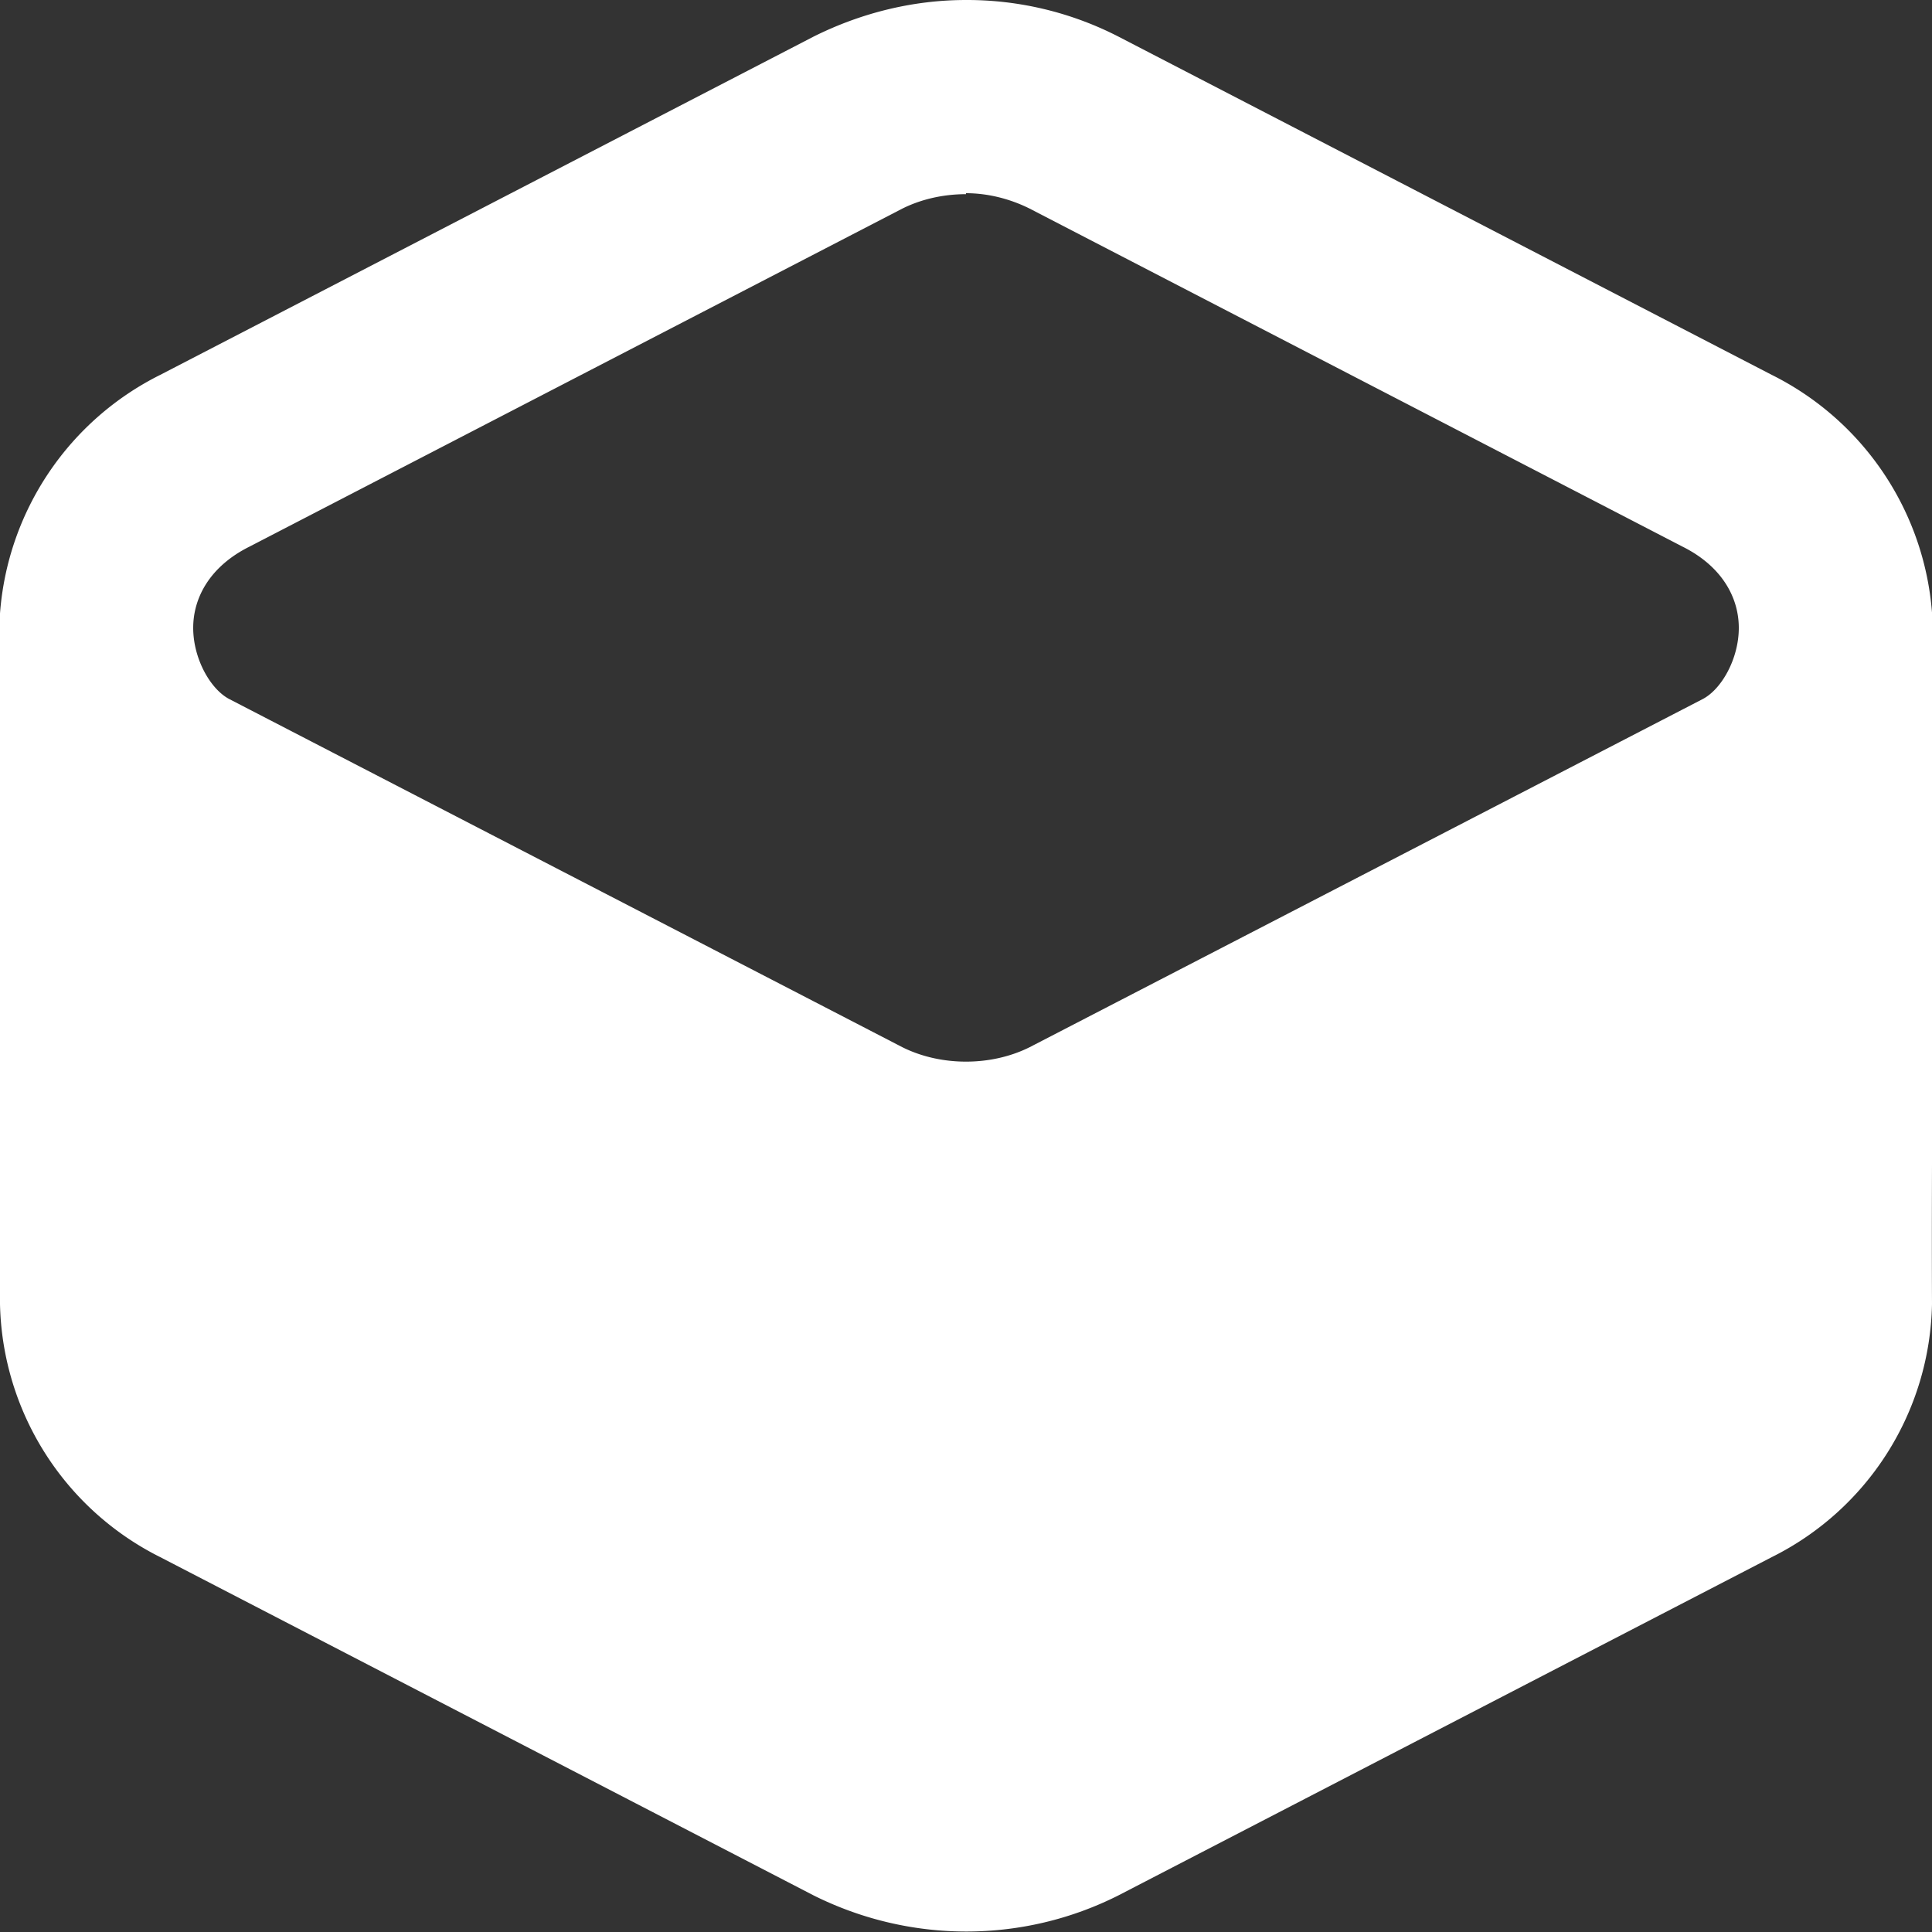 <svg xmlns="http://www.w3.org/2000/svg" viewBox="0 0 20 20"><rect x="0" y="0" width="20" height="20" fill="#333333" stroke="none"/><path d="M10 0c-.54 0-1.08.13-1.58.38l-6.76 3.5A3.01 3.01 0 0 0 0 6.35c-.03 2.37 0 4.77 0 7.15a3 3 0 0 0 1.66 2.62l6.76 3.5c1 .5 2.17.5 3.16 0l6.76-3.5A2.99 2.99 0 0 0 20 13.5c-.01-2.38.04-4.8 0-7.16a3.01 3.01 0 0 0-1.66-2.46L11.58.38A3.43 3.43 0 0 0 10 0Zm0 2c.23 0 .46.06.66.16l6.76 3.5c.4.2.58.52.58.84 0 .32-.18.64-.38.74l-6.96 3.6c-.4.2-.92.2-1.32 0l-6.96-3.6c-.2-.1-.38-.42-.38-.74s.18-.64.58-.84l6.76-3.5c.2-.1.43-.15.66-.15Z" fill="#FFF"/></svg>